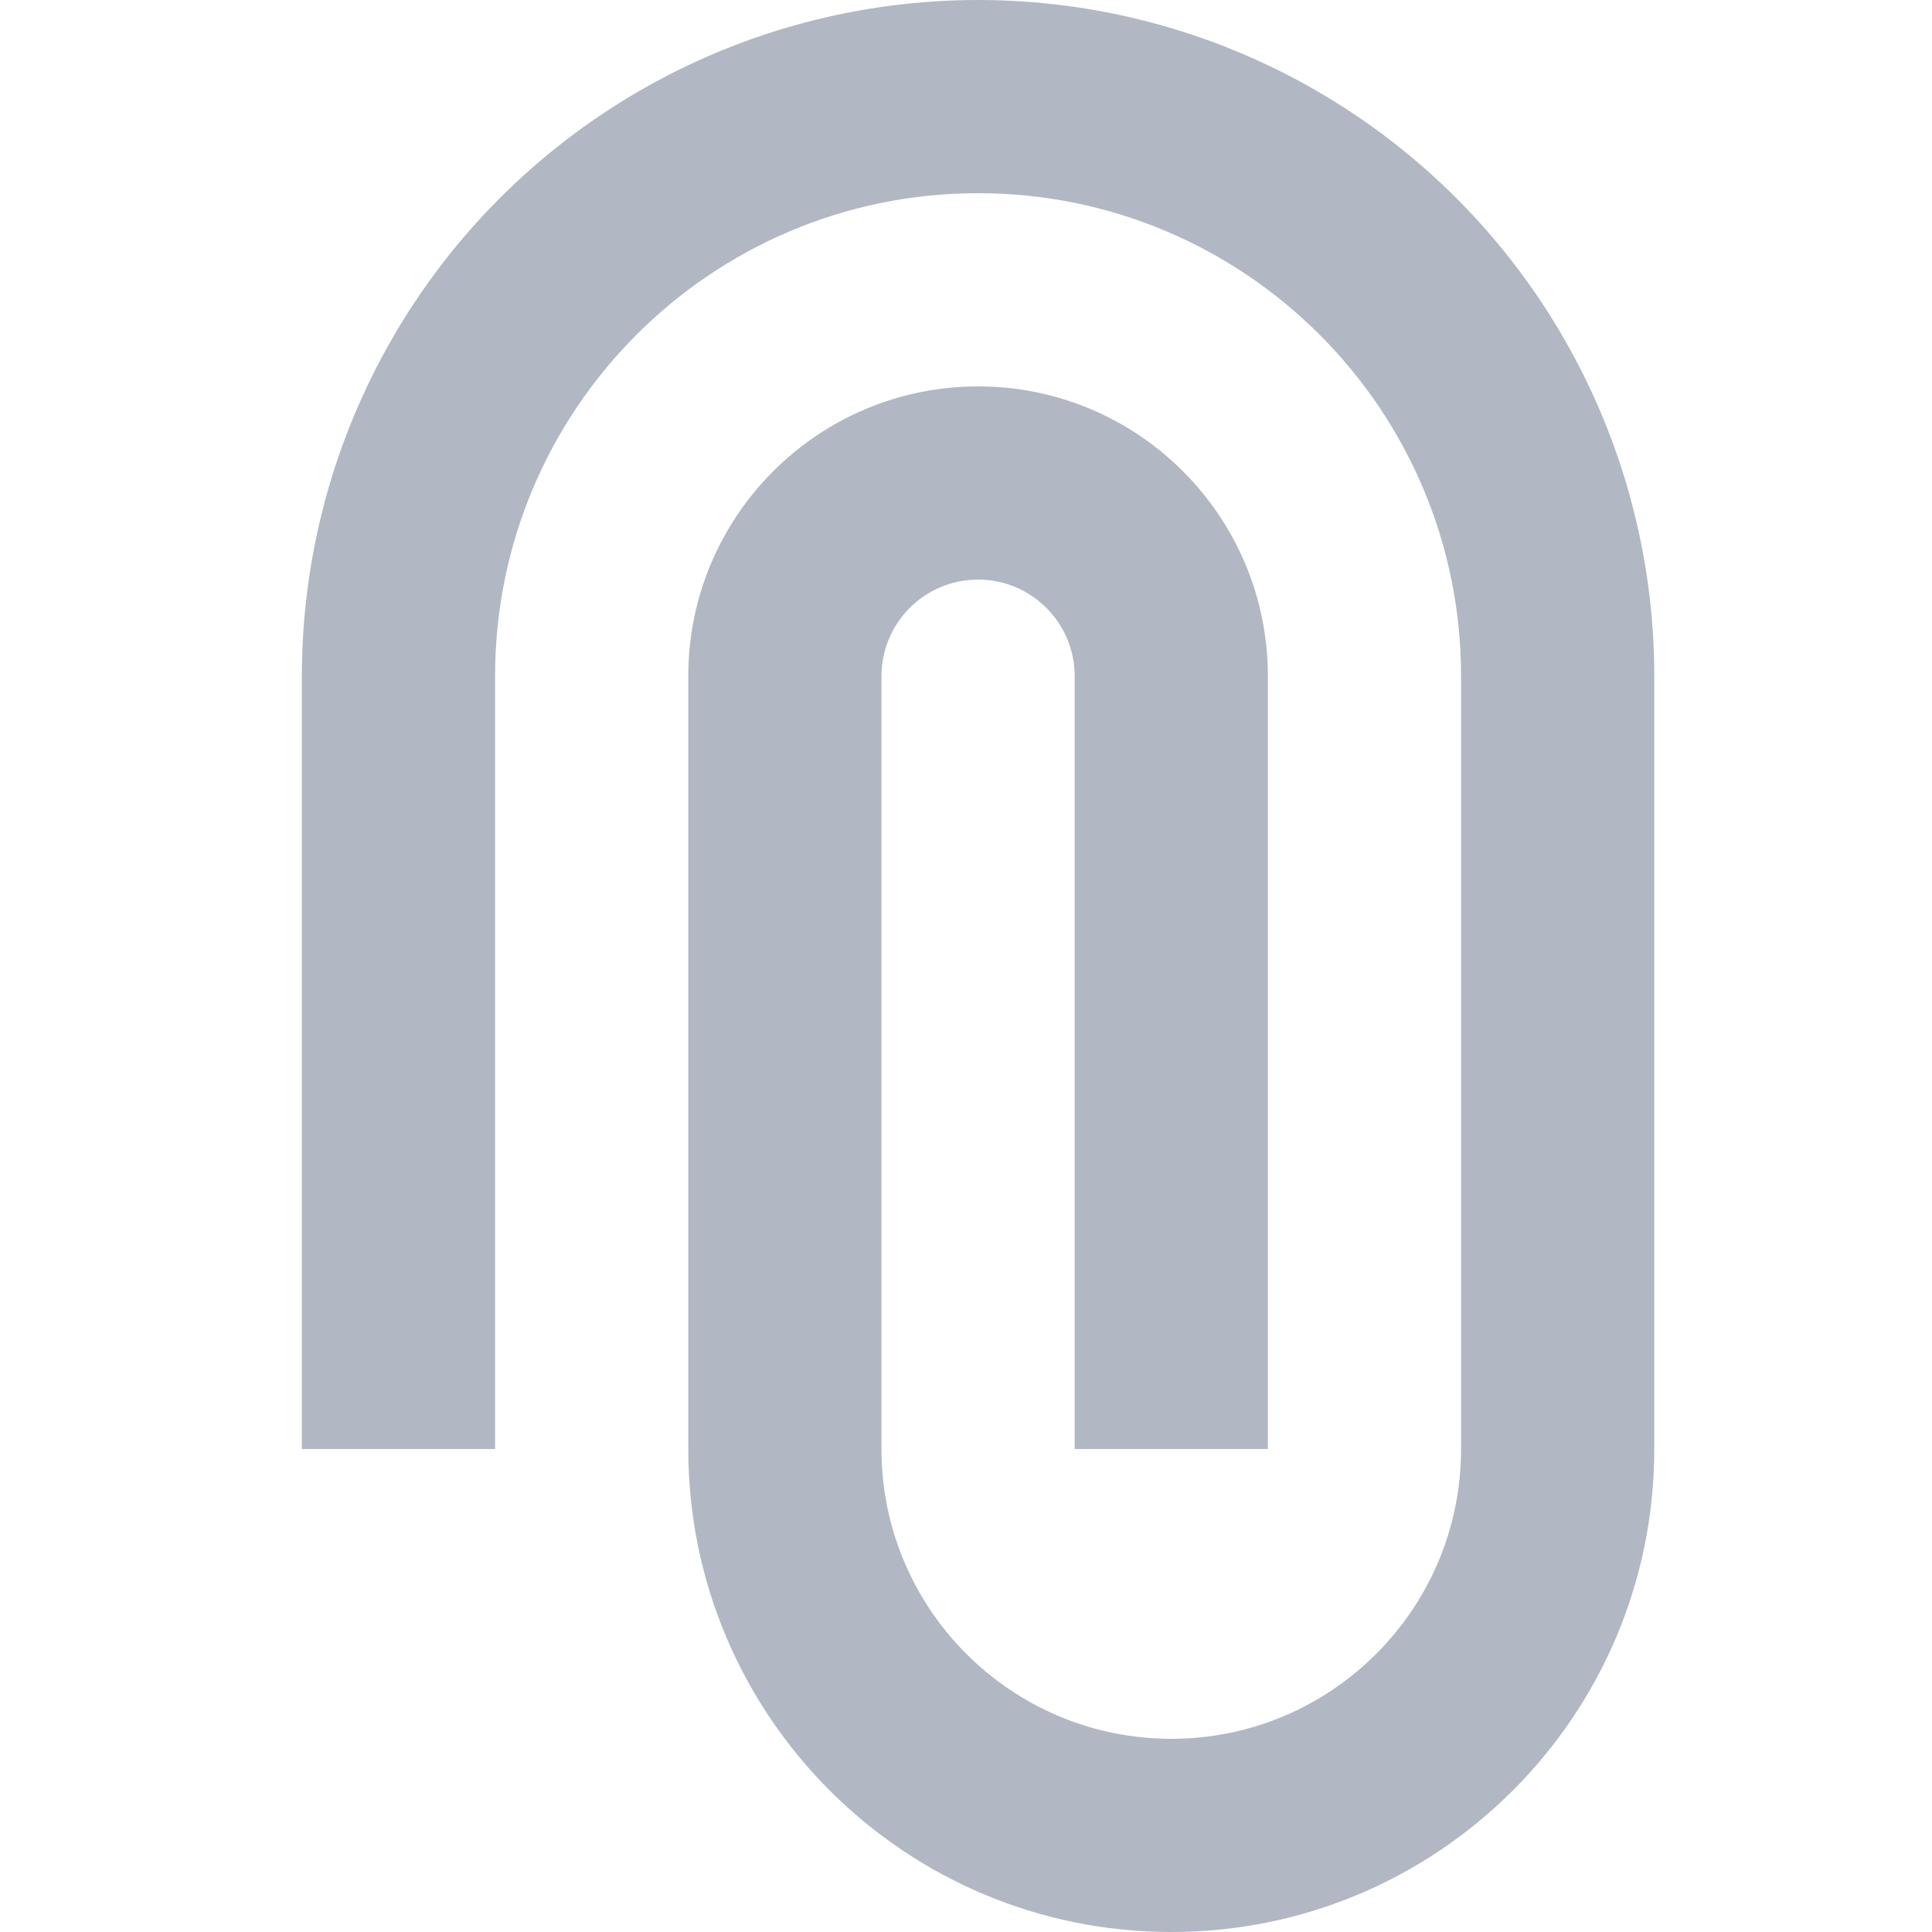 <?xml version="1.0" encoding="UTF-8"?>
<svg width="16px" height="16px" viewBox="0 0 16 16" version="1.1" xmlns="http://www.w3.org/2000/svg" xmlns:xlink="http://www.w3.org/1999/xlink">
    <!-- Generator: Sketch 46.2 (44496) - http://www.bohemiancoding.com/sketch -->
    <title>Artboard</title>
    <desc>Created with Sketch.</desc>
    <defs></defs>
    <g id="Page-1" stroke="none" stroke-width="1" fill="none" fill-rule="evenodd">
        <g id="Artboard" fill-rule="nonzero" fill="#B1B8C3">
            <g id="attachment" transform="translate(7.7, 8) rotate(90) translate(-7.7, -8) translate(-0.3, 2)">
                <path d="M12,0 L5.6,0 C3.599,-2.98125649e-08 1.751,1.067 0.75,2.8 C-0.25,4.533 -0.25,6.667 0.75,8.4 C1.751,10.133 3.599,11.2 5.6,11.2 L12,11.2 L12,9.6 L5.6,9.6 C3.391,9.6 1.6,7.809 1.6,5.6 C1.6,3.391 3.391,1.6 5.6,1.6 L12,1.6 C13.325,1.6 14.4,2.675 14.4,4 C14.4,5.325 13.325,6.4 12,6.4 L5.6,6.4 C5.158,6.4 4.8,6.042 4.8,5.6 C4.8,5.158 5.158,4.8 5.6,4.8 L12,4.8 L12,3.2 L5.6,3.2 C4.275,3.2 3.2,4.275 3.2,5.6 C3.2,6.925 4.275,8 5.6,8 L12,8 C14.209,8 16,6.209 16,4 C16,1.791 14.209,3.55271368e-16 12,0 Z" id="Shape"></path>
            </g>
        </g>
    </g>
</svg>